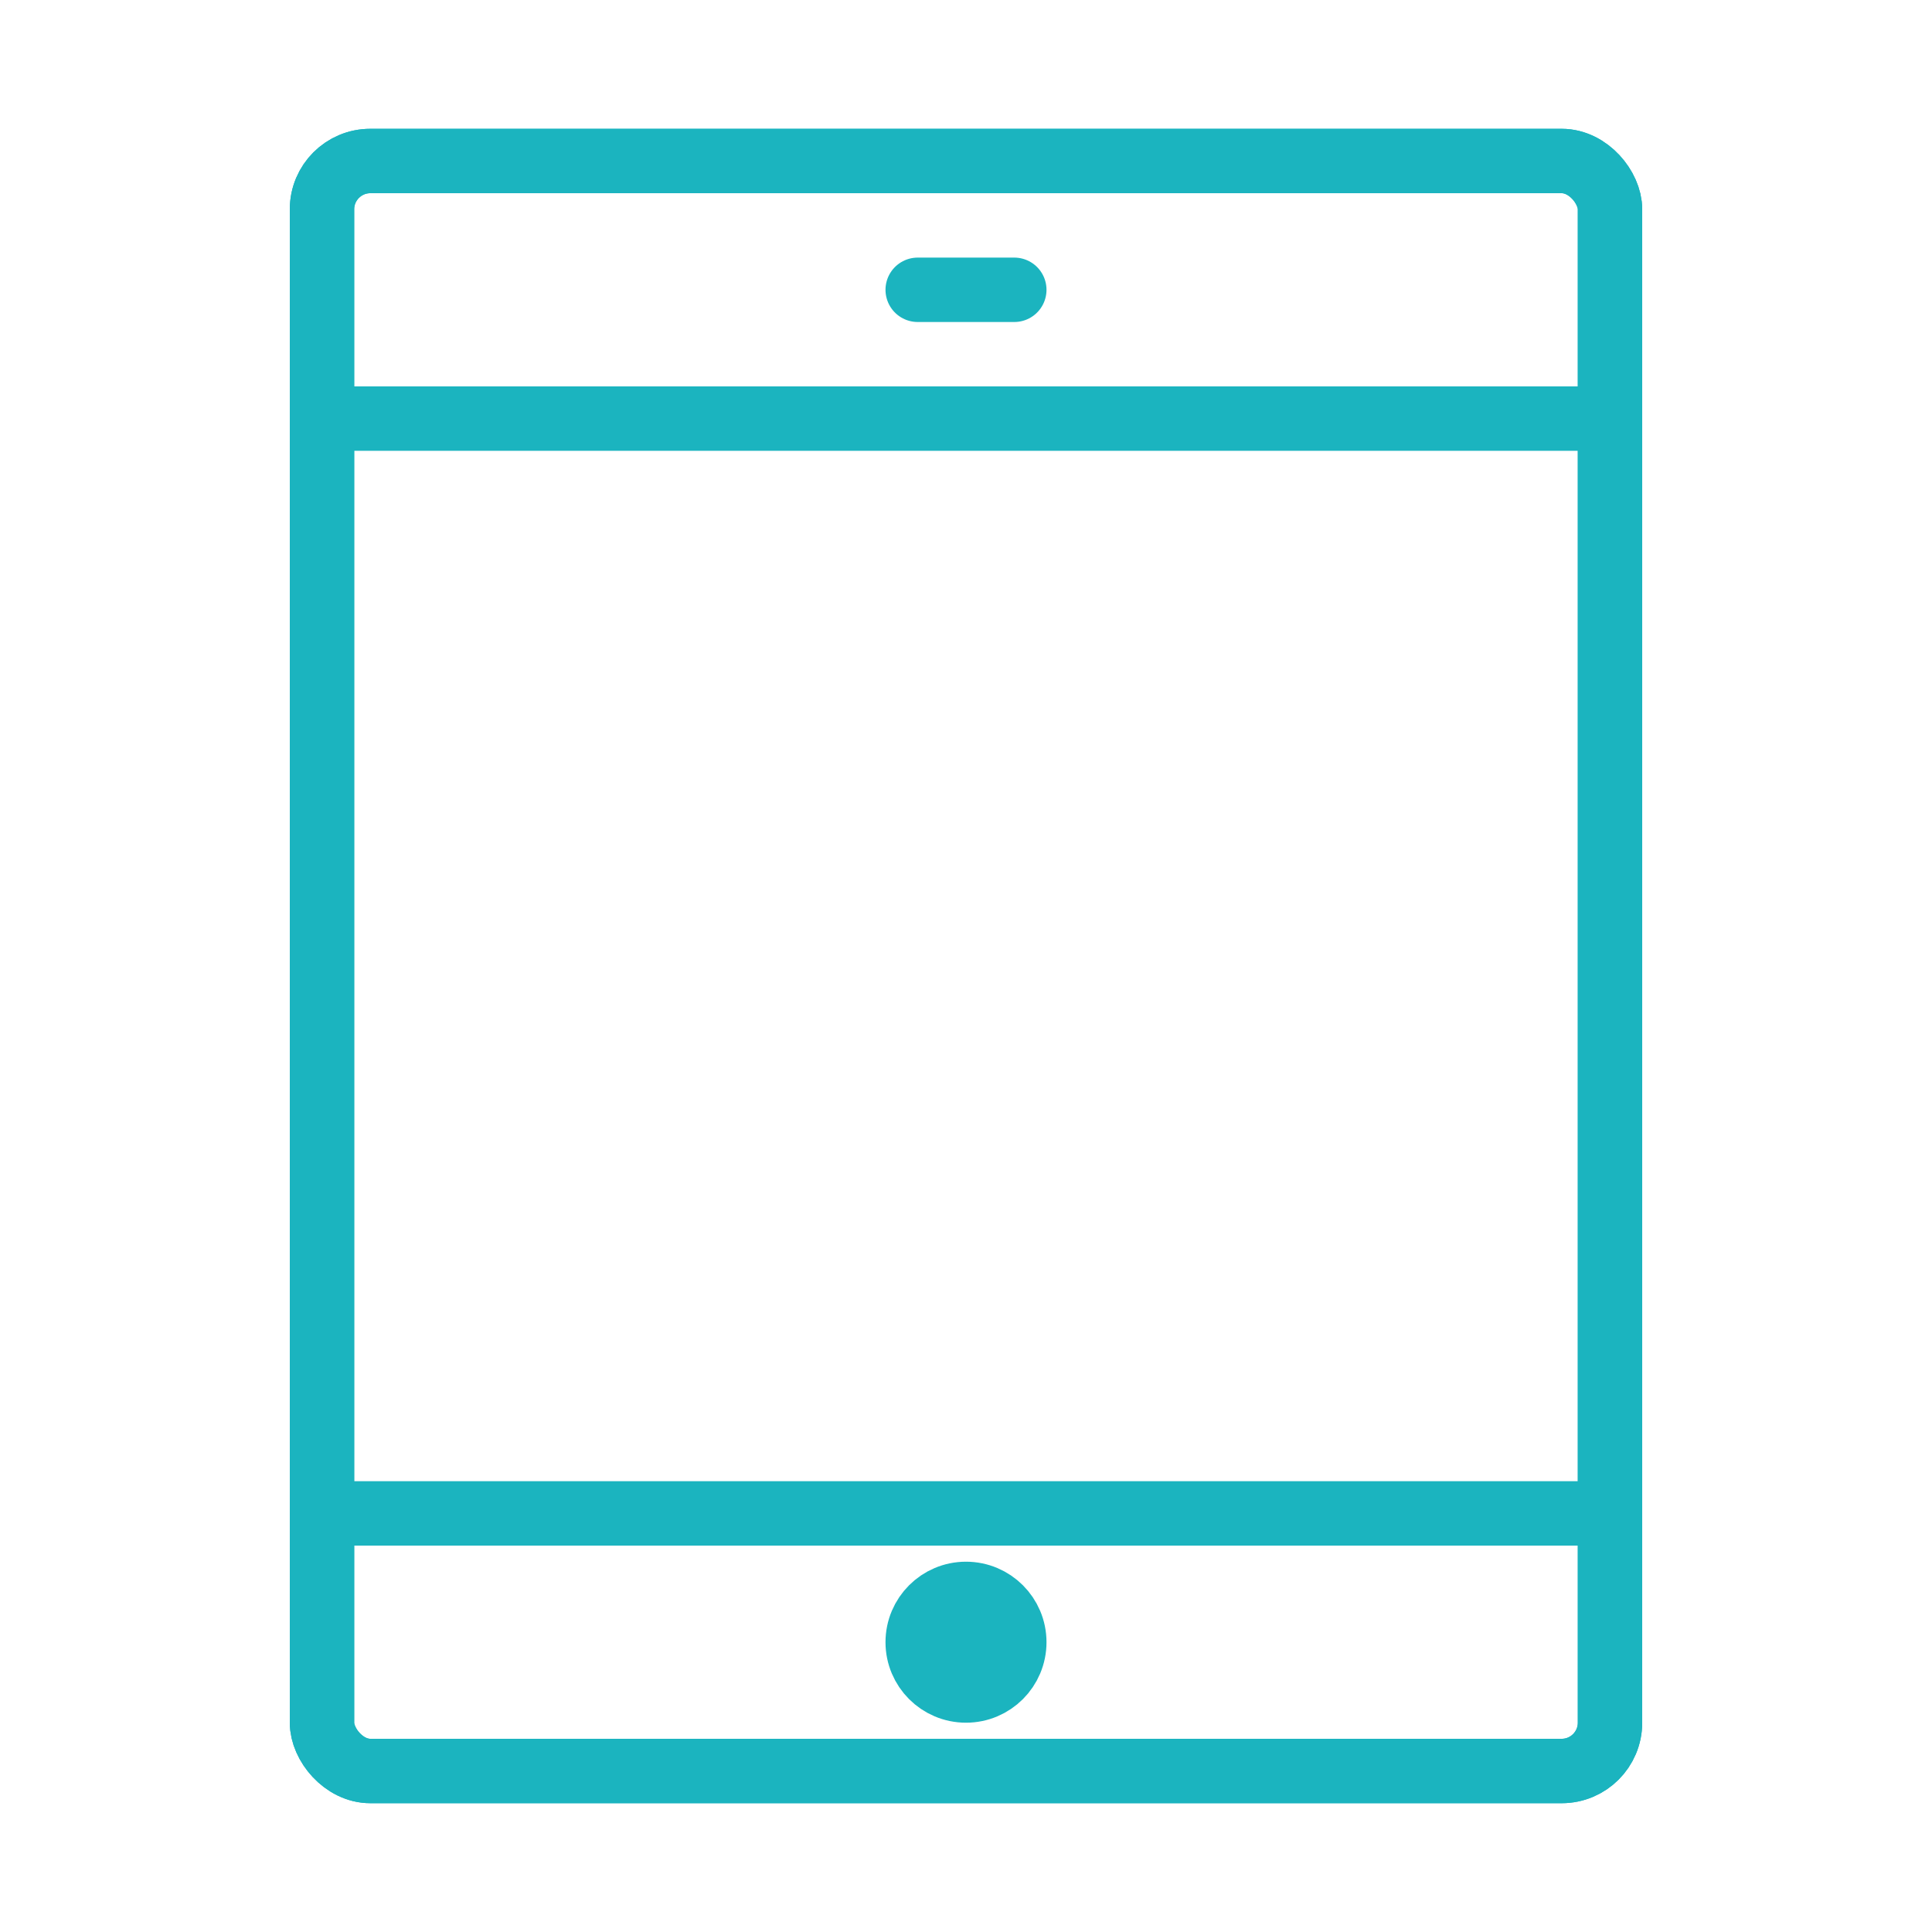 <svg width="120" height="120" viewBox="0 0 120 120" fill="none" xmlns="http://www.w3.org/2000/svg">
<g id="ipad">
<g id="ipad_2">
<rect id="Layer 1" x="20" y="10" width="80" height="100" rx="3" stroke="#1BB4BF" stroke-width="4" stroke-linecap="round" stroke-linejoin="round"/>
<rect id="Layer 2" x="20" y="10" width="80" height="100" rx="3" stroke="#1BB4BF" stroke-width="4" stroke-linecap="round" stroke-linejoin="round"/>
<path id="Layer 3" d="M20 94H100" stroke="#1BB4BF" stroke-width="4" stroke-linecap="round" stroke-linejoin="round"/>
<path id="Layer 4" d="M20 26H100" stroke="#1BB4BF" stroke-width="4" stroke-linecap="round" stroke-linejoin="round"/>
<path id="Layer 5" fill-rule="evenodd" clip-rule="evenodd" d="M60 105C61.657 105 63 103.657 63 102C63 100.343 61.657 99 60 99C58.343 99 57 100.343 57 102C57 103.657 58.343 105 60 105Z" fill="#1BB4BF" stroke="#1BB4BF" stroke-width="4" stroke-linecap="round" stroke-linejoin="round"/>
<path id="Layer 6" d="M57 18H63" stroke="#1BB4BF" stroke-width="4" stroke-linecap="round" stroke-linejoin="round"/>
</g>
</g>
</svg>
